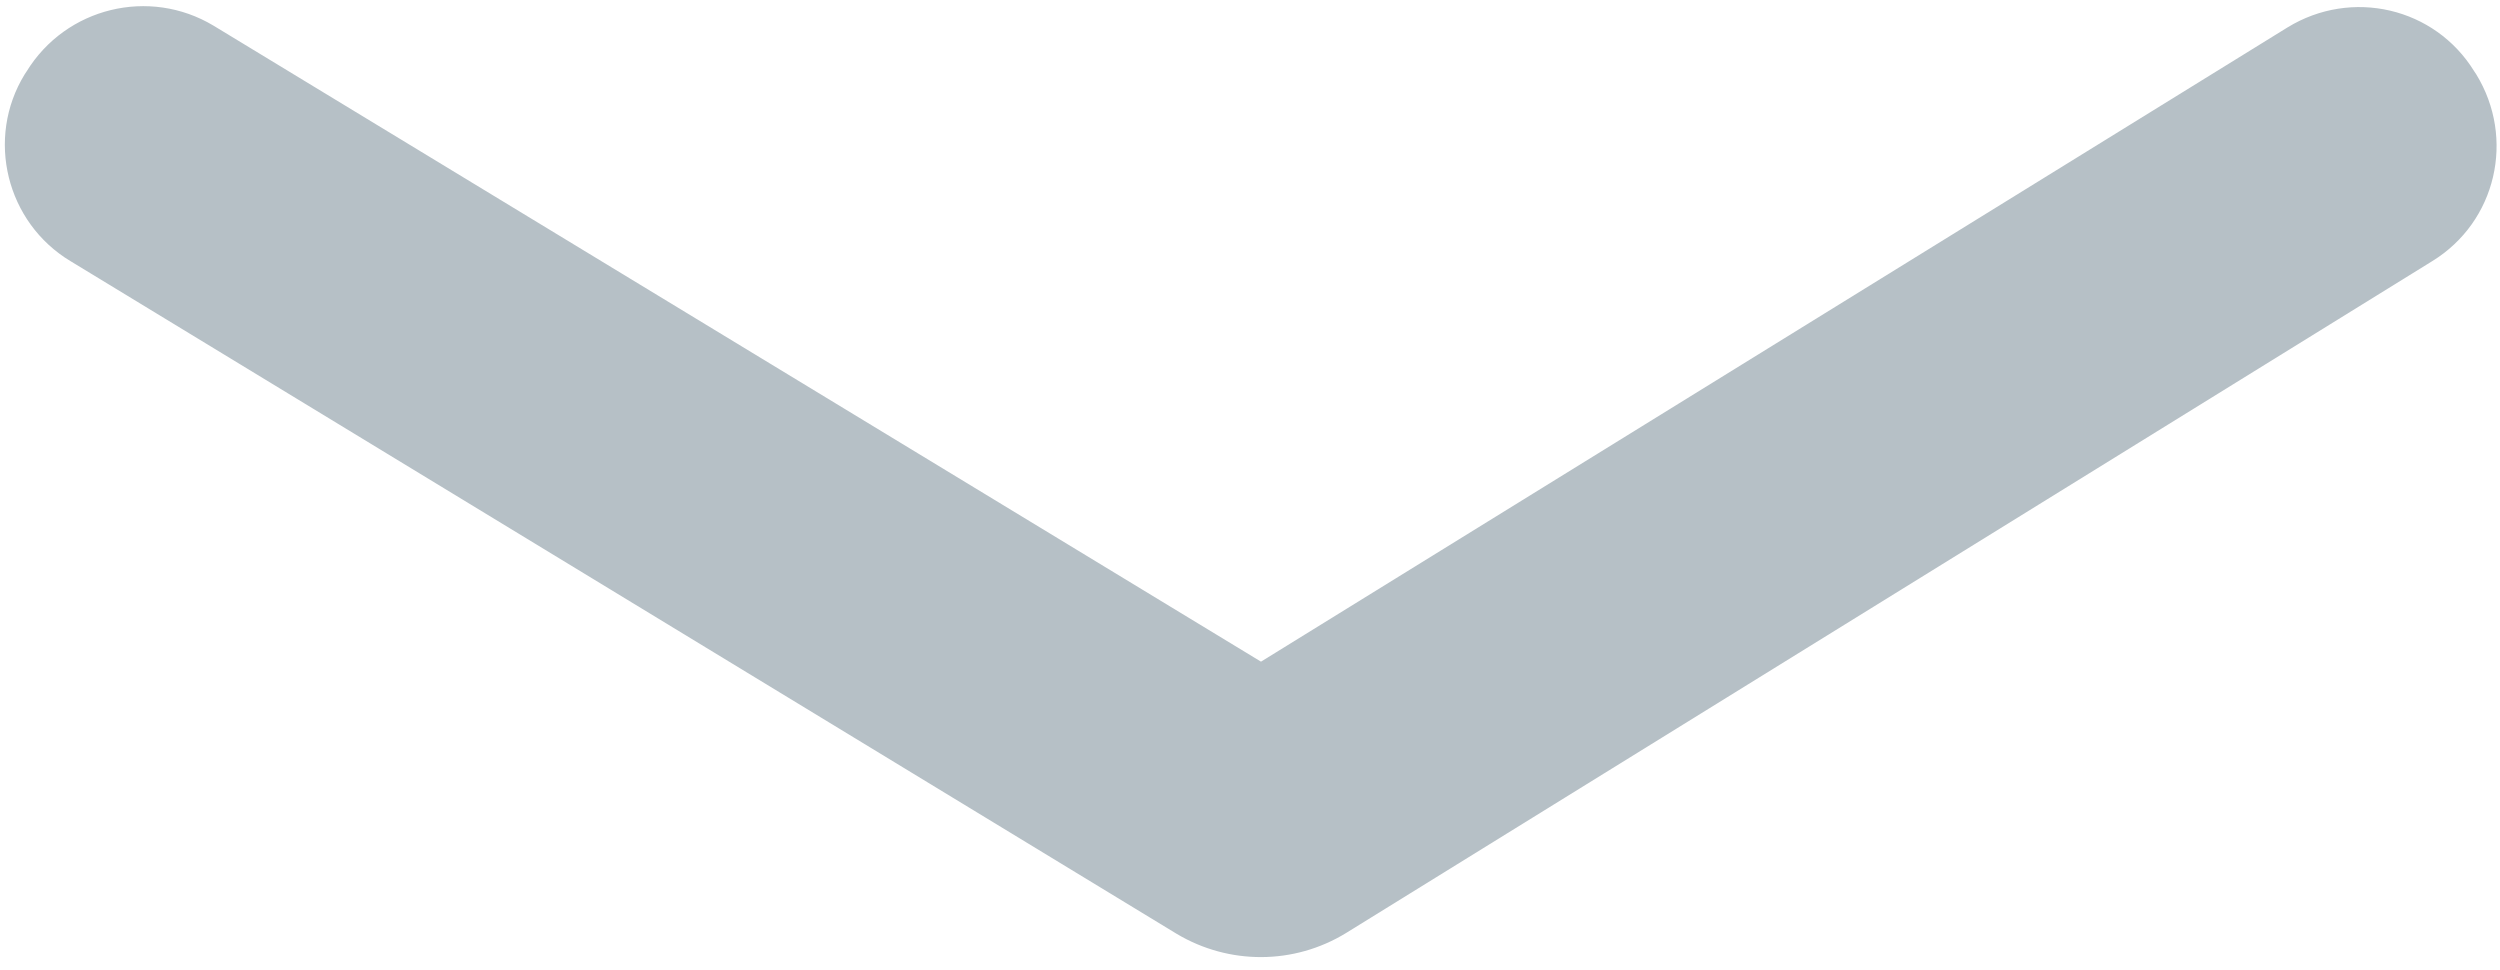 <svg xmlns="http://www.w3.org/2000/svg" viewBox="0 0 272.8 105.9">
    <path fill="#B6C0C6" d="M2.7,8.1l0.2-0.3c4.3-7,13.4-9.2,20.4-5l114.3,69.4L249.6,3c7-4.3,16.1-2.2,20.4,4.8l0.2,0.3 c4.3,7,2.2,16.1-4.8,20.4l-118.5,73.3c-5.7,3.5-12.8,3.5-18.5,0.1L7.7,28.5C0.7,24.3-1.6,15.1,2.7,8.1z"/>
</svg>